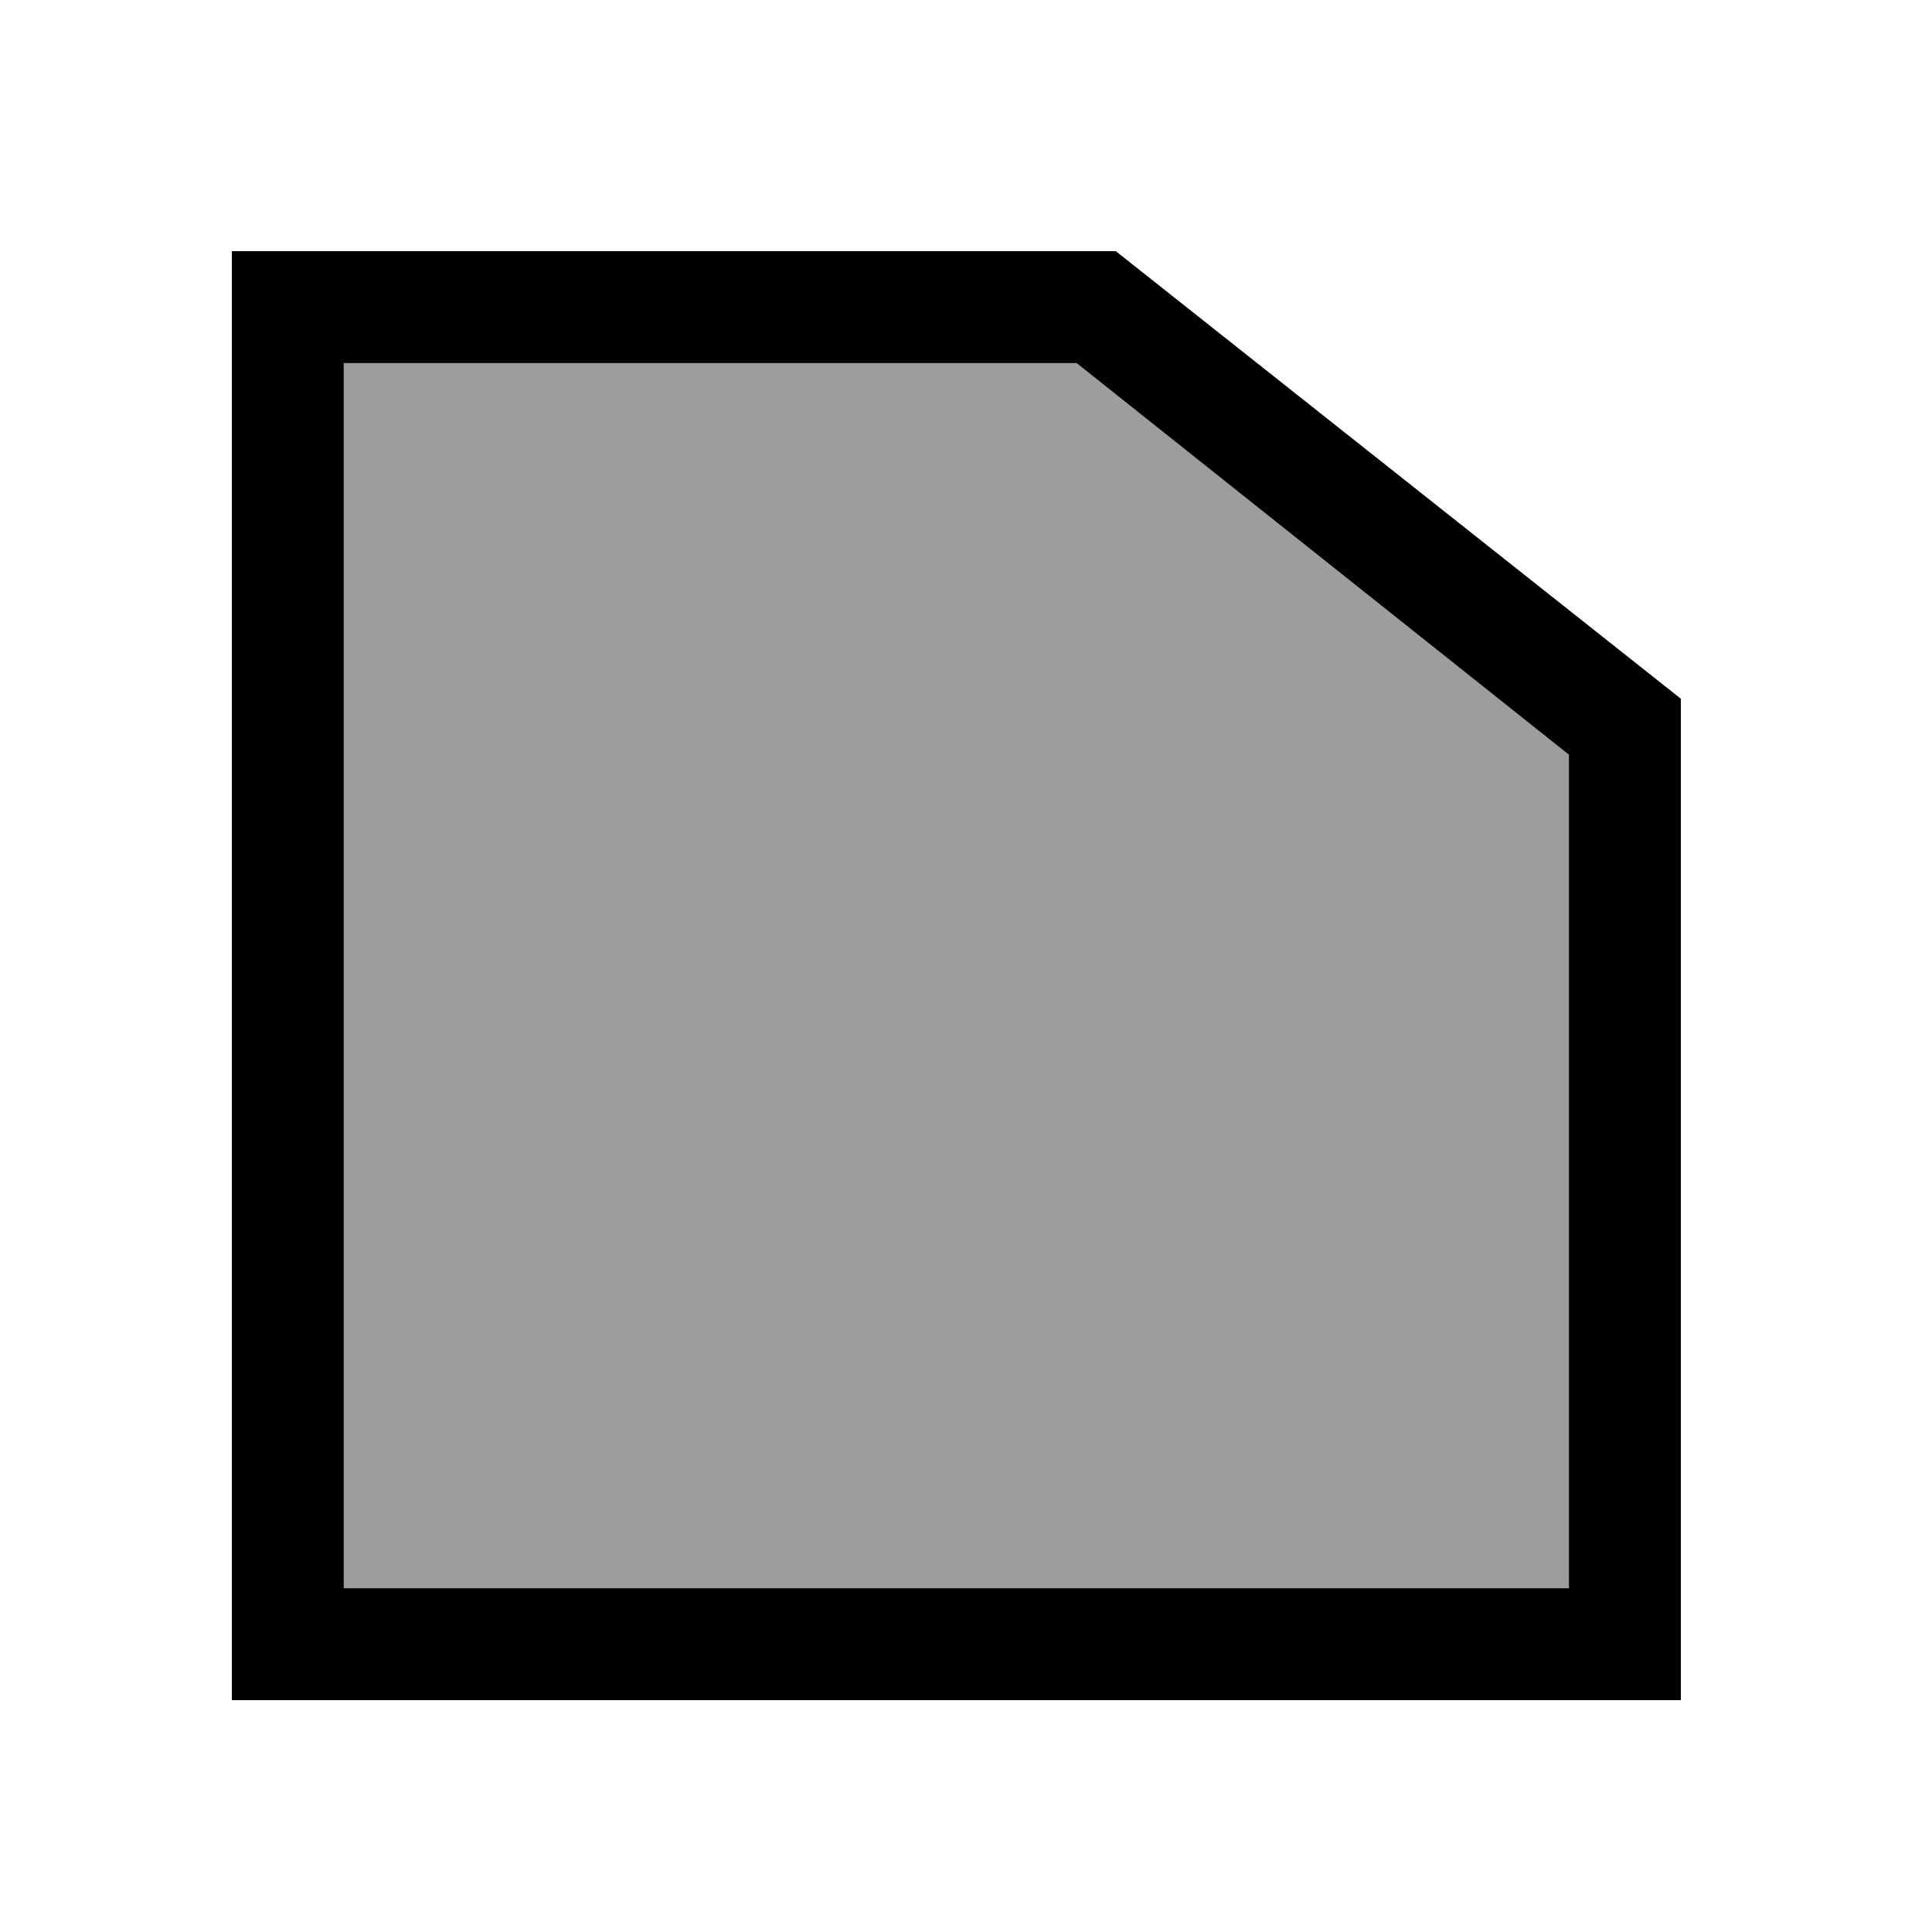 <svg width="100" height="100" viewBox="0 0 100 100" fill="none" xmlns="http://www.w3.org/2000/svg">
<path d="M82.5 39V83.5H17V18H56.5L82.5 39Z" fill="#9D9D9C"/>
<path d="M81.209 39.062L55.726 18.791H17.791V82.209H81.209V39.062ZM57.753 13L87 36.166V88H12V13H57.753Z" fill="black"/>
</svg>
